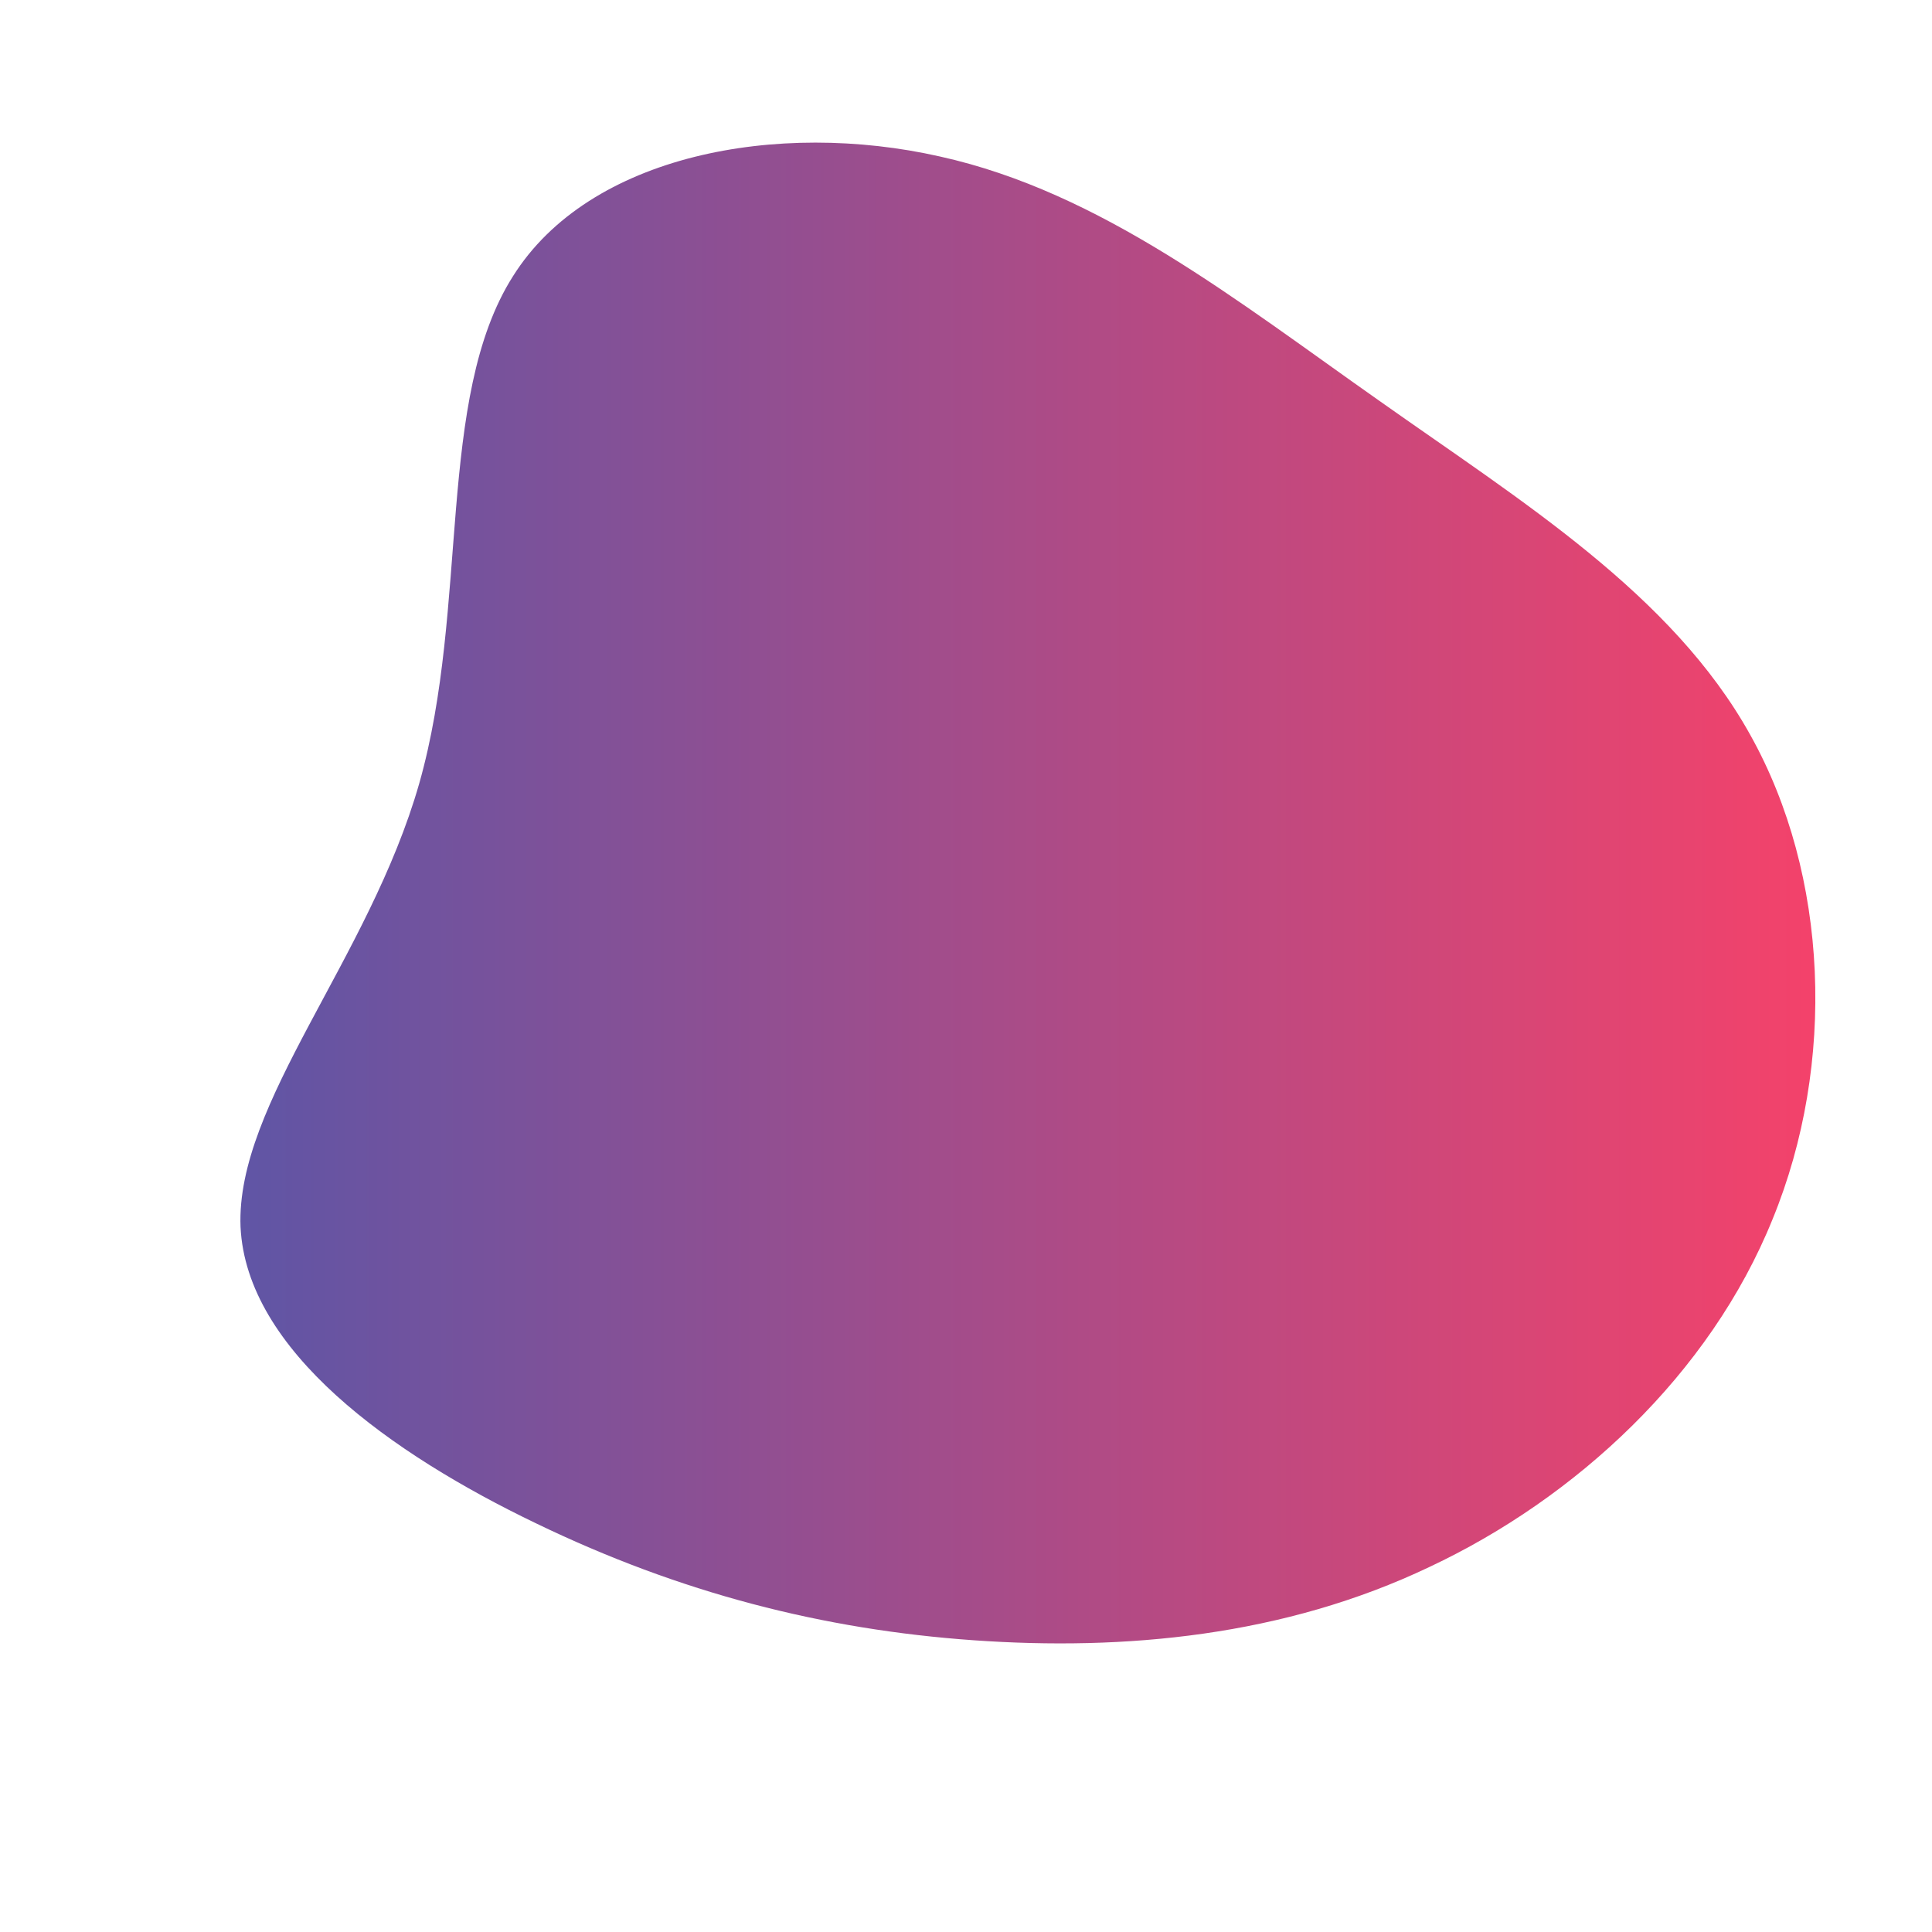 <?xml version="1.0" standalone="no"?>
<svg viewBox="0 0 200 200" xmlns="http://www.w3.org/2000/svg">
  <defs>
    <linearGradient id="grad1" x1="0%" y1="0%" x2="100%" y2="0%">
      <stop offset="0%" style="stop-color:rgb(96, 85, 165);stop-opacity:1" />
      <stop offset="100%" style="stop-color:rgb(245, 66, 106);stop-opacity:1" />
    </linearGradient>
  </defs>
  <path fill="url(#grad1)" d="M42.8,-58.5C57.5,-48.1,73.1,-38.5,81.2,-23.9C89.3,-9.4,90.1,10.1,83.5,26.2C77,42.3,63.1,55.1,48,62.2C32.9,69.4,16.4,70.9,0.8,69.8C-14.8,68.7,-29.6,64.9,-44.5,57.7C-59.5,50.5,-74.5,39.8,-75.1,27C-75.6,14.2,-61.8,-0.7,-56.6,-18.9C-51.4,-37.2,-54.9,-58.8,-46.9,-71.4C-39,-84,-19.5,-87.6,-2.7,-83.8C14,-80.1,28,-68.9,42.8,-58.5Z" transform="translate(100 100)" />
</svg>
